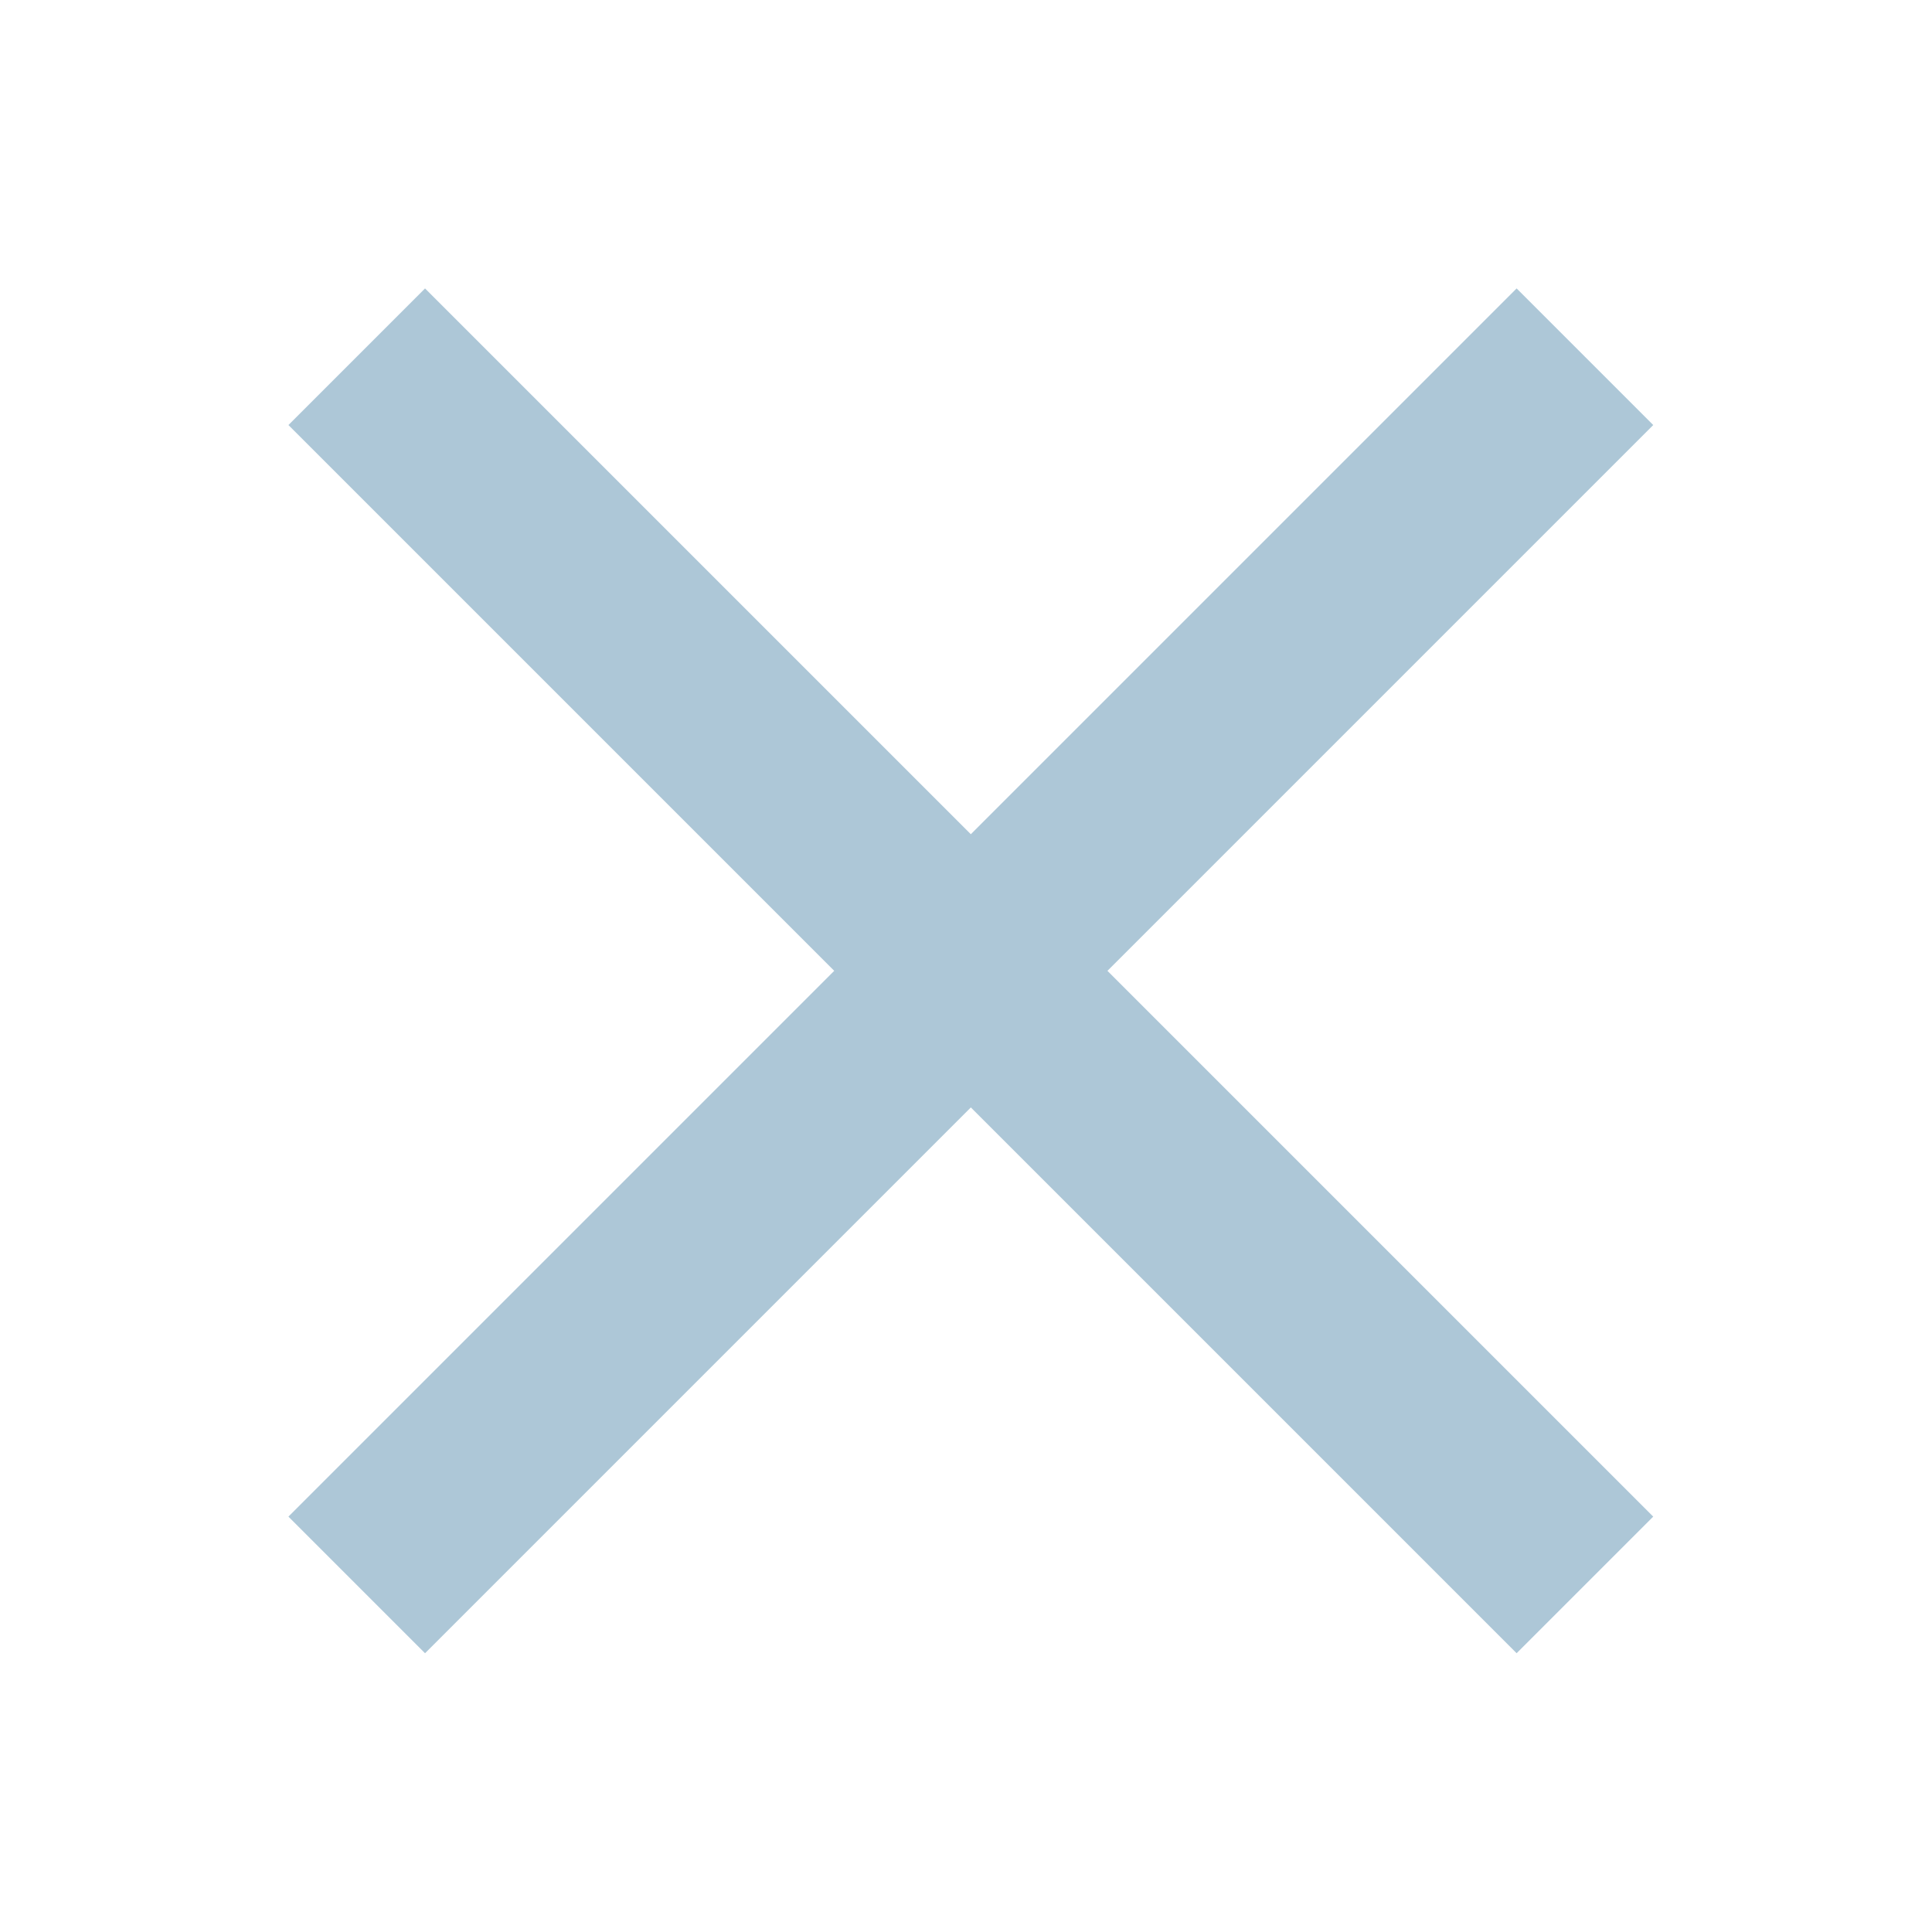 <svg width="100" height="100" viewBox="0 0 100 100" fill="none" xmlns="http://www.w3.org/2000/svg">
<path d="M78.5 78.5L22 22M22 78.5L78.5 22" stroke="#ADC7D7" stroke-width="10" stroke-linecap="square"/>
</svg>
